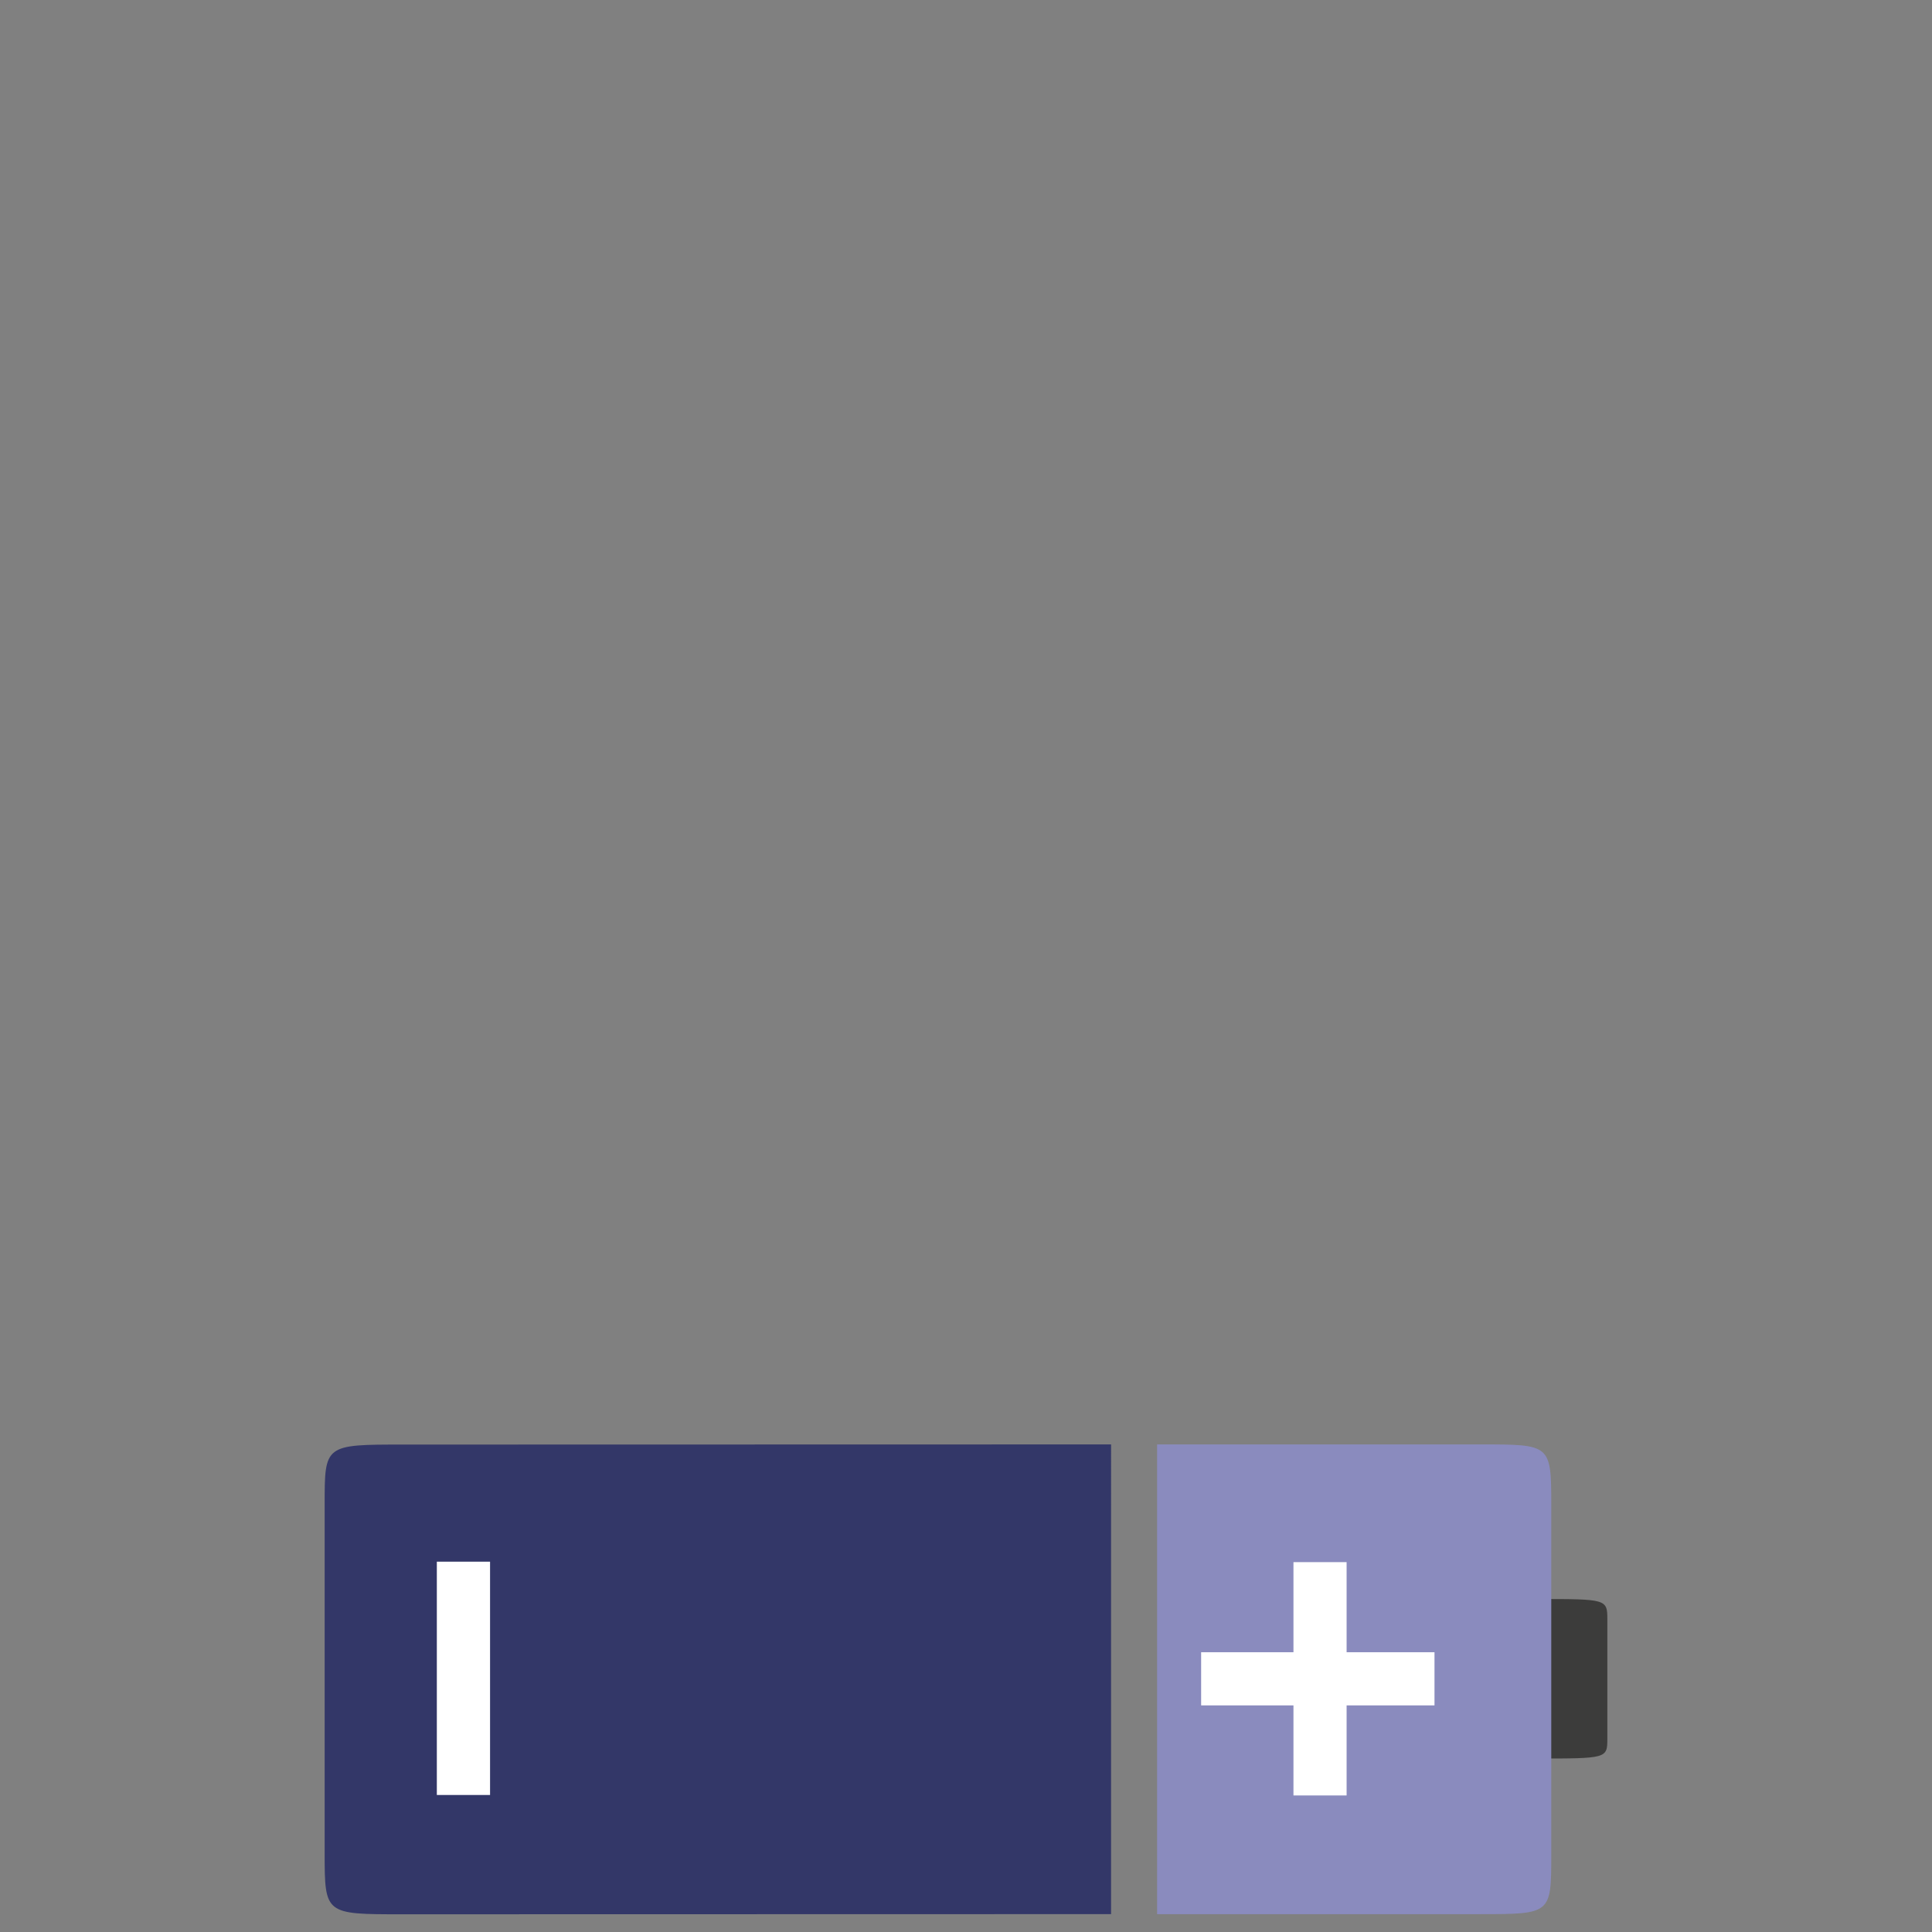 <?xml version="1.0" encoding="utf-8"?>
<!-- Generator: Adobe Illustrator 16.0.0, SVG Export Plug-In . SVG Version: 6.00 Build 0)  -->
<!DOCTYPE svg PUBLIC "-//W3C//DTD SVG 1.1//EN" "http://www.w3.org/Graphics/SVG/1.1/DTD/svg11.dtd">
<svg version="1.1" id="Calque_1" xmlns="http://www.w3.org/2000/svg" xmlns:xlink="http://www.w3.org/1999/xlink" x="0px" y="0px"
	 width="75px" height="75px" viewBox="0 0 75 75" enable-background="new 0 0 75 75" xml:space="preserve">
<rect x="0" y="0" width="75" height="75" fill="#808080" stroke="none"/>
<g>
	<path fill="#3C3C3B" d="M46.628,68.249v-6.194c0,0,10.587,0.019,13.045,0.019c2.703,0,2.724,0,2.724,0.803c0,0.522,0,3.256,0,4.605
		c0,0.784-0.002,0.784-2.788,0.784C56.82,68.266,46.628,68.249,46.628,68.249z"/>
	<path fill="#8A8BBE" d="M44.919,74.308V56.072c0,0,10.119,0,12.576,0c2.703,0,2.725,0,2.725,2.36c0,1.539,0,9.585,0,13.561
		c0,2.314-0.002,2.314-2.789,2.314S44.919,74.308,44.919,74.308z"/>
	<path fill="#333768" d="M15.657,56.078c-3.054,0-3.054,0-3.054,2.313c0,3.977,0,12.021,0,13.562c0,2.359,0.022,2.359,2.979,2.359
		c1.673,0,16.253-0.006,27.55-0.006V56.072C31.943,56.072,17.543,56.078,15.657,56.078z"/>
	<polyline fill="#FFFFFF" points="16.958,60.624 16.958,69.681 19.024,69.681 19.024,60.624 	"/>
	<polyline fill="#FFFFFF" points="50.212,60.642 50.212,69.699 52.275,69.699 52.275,60.642 	"/>
	<polyline fill="#FFFFFF" points="55.687,64.139 46.628,64.139 46.628,66.203 55.687,66.203 	"/>
</g>
</svg>
